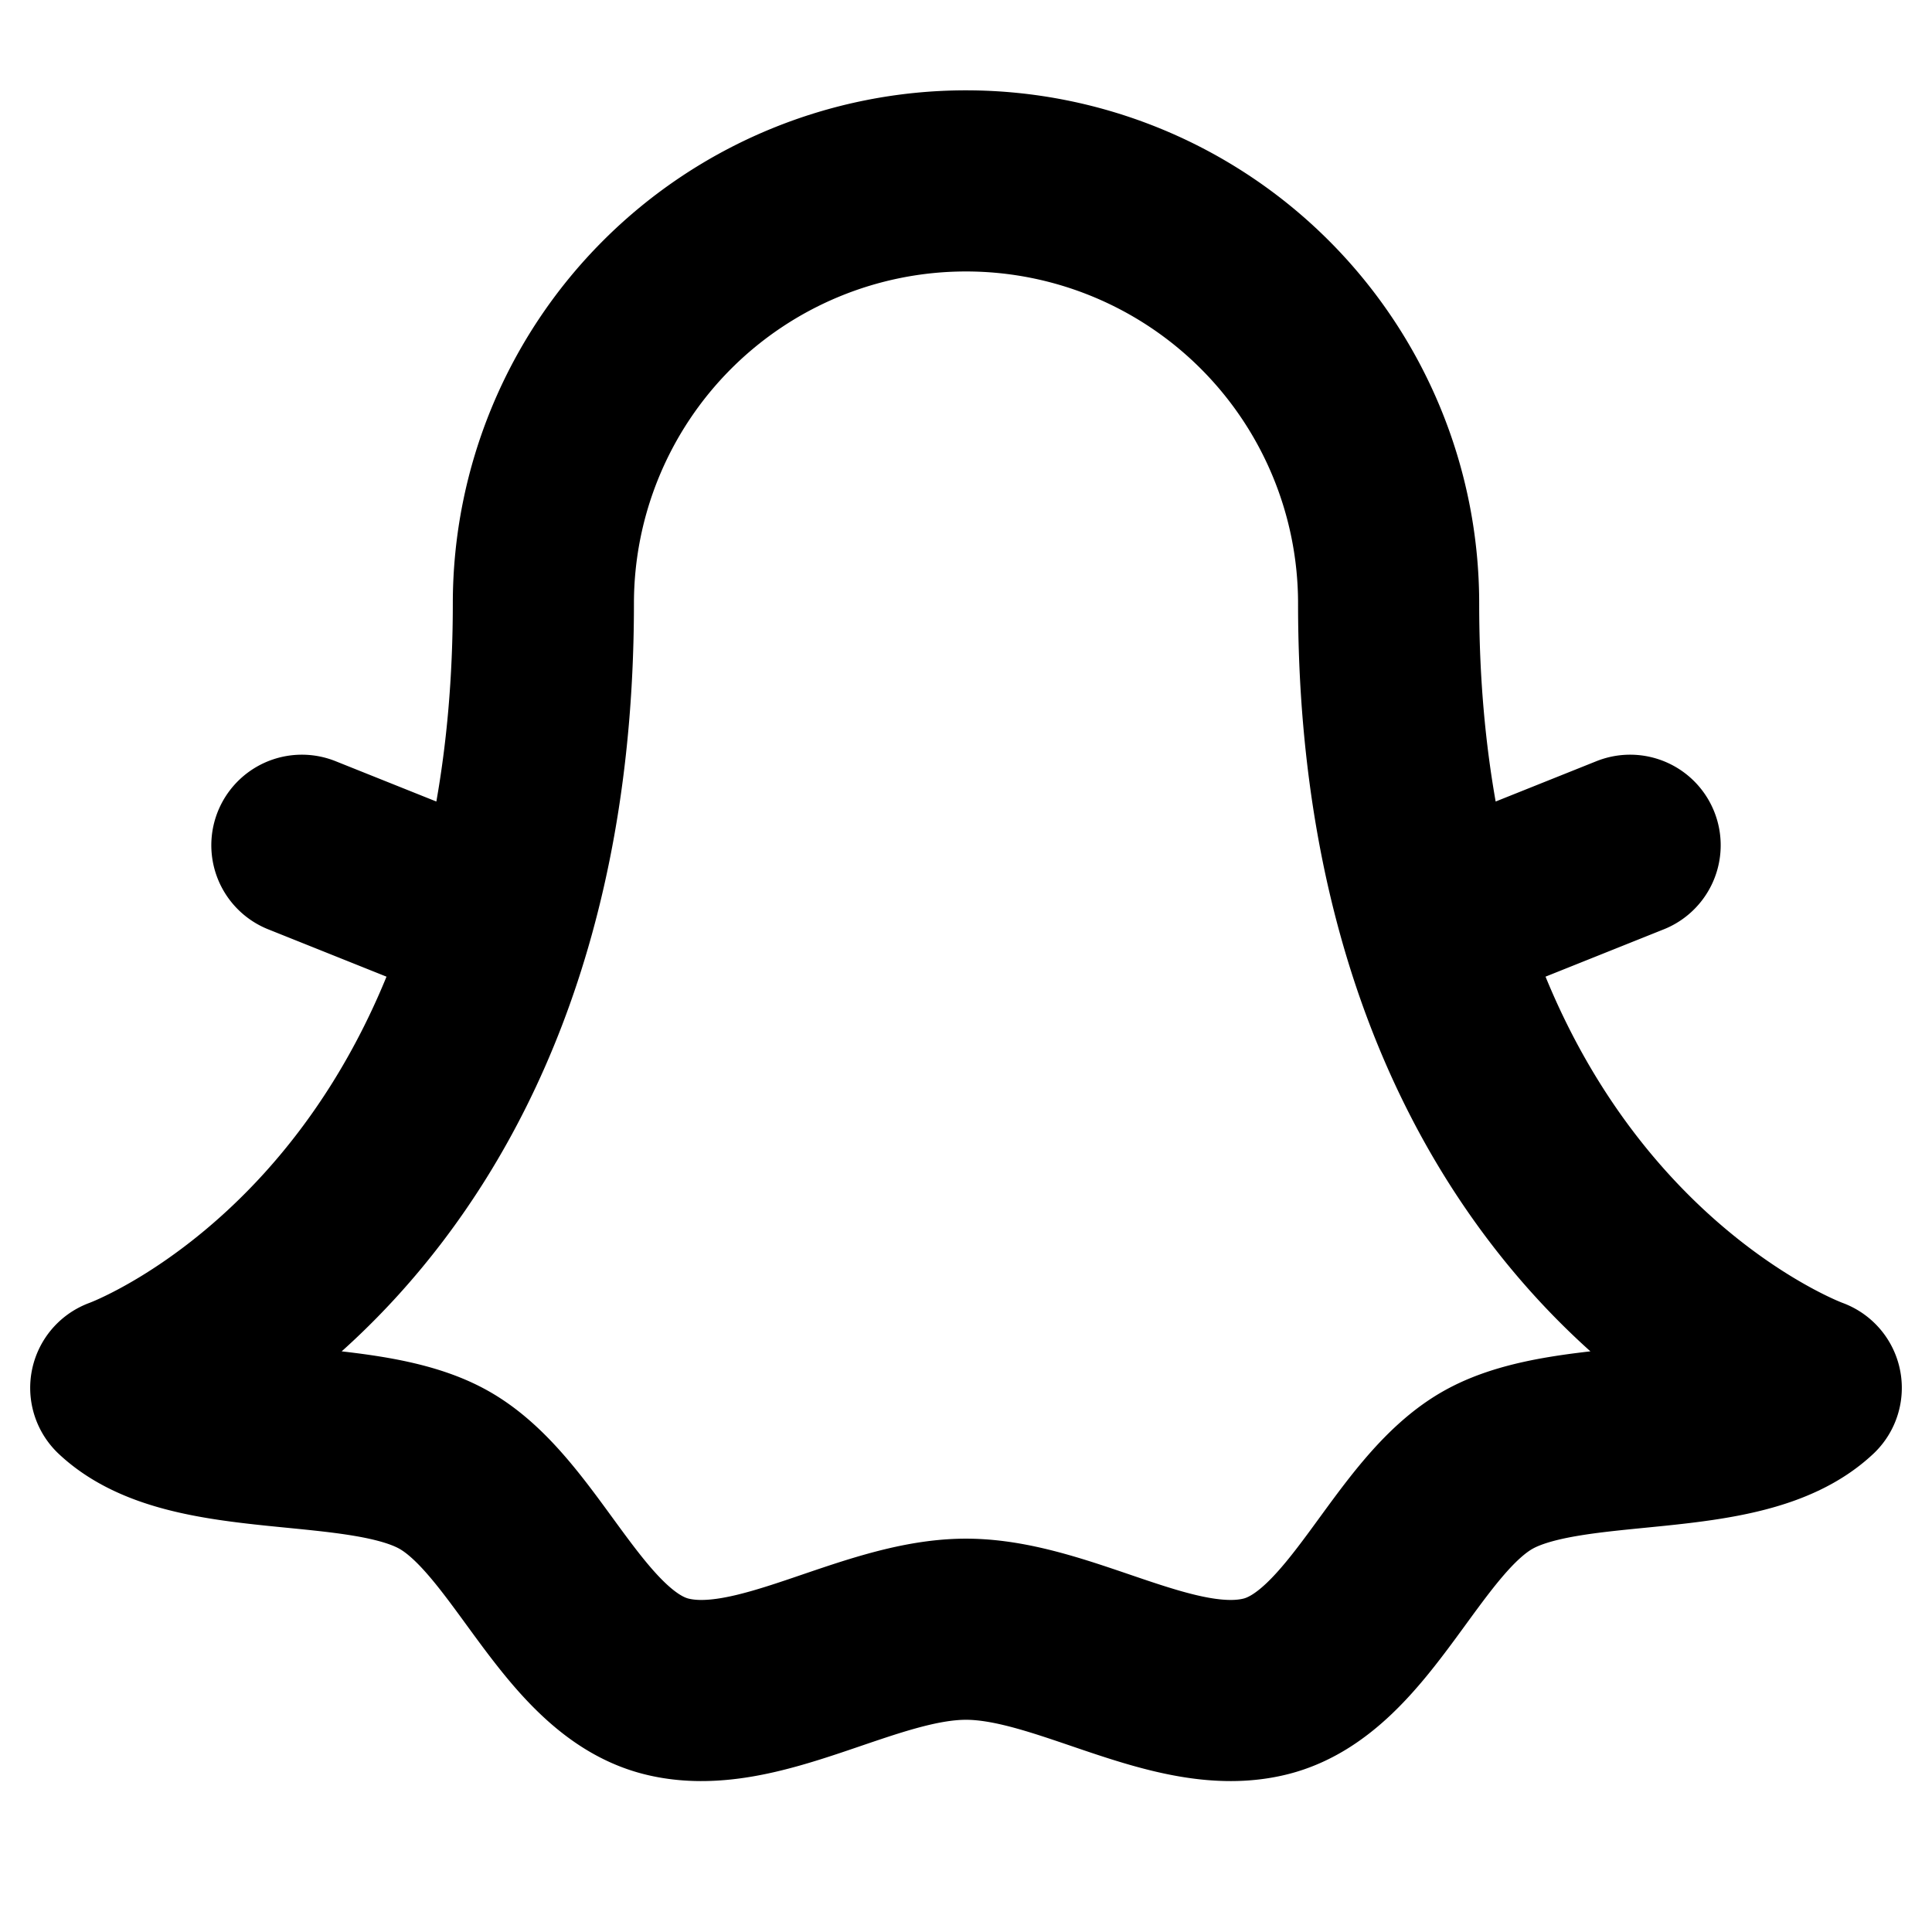 <svg xmlns="http://www.w3.org/2000/svg" viewBox="0 0 256 256" width="20" height="20"><path fill="none" d="M0 0h256v256H0z"/><path d="M167.77 223.44c-12.08 3.09-26.72-7.56-39.77-7.56s-27.69 10.65-39.77 7.56c-12.5-3.2-18.53-22.69-29.57-28.76-11.21-6.17-33.4-2.09-42.66-10.78 0 0 56-20 56-103.93a56 56 0 01112 0c0 83.89 56 103.93 56 103.93-9.26 8.69-31.45 4.61-42.66 10.78-11.04 6.07-17.07 25.56-29.57 28.76zM66.31 122.53L40 112M189.69 122.53L216 112" fill="none" stroke="currentColor" stroke-linecap="round" stroke-linejoin="round" stroke-width="24"/></svg>